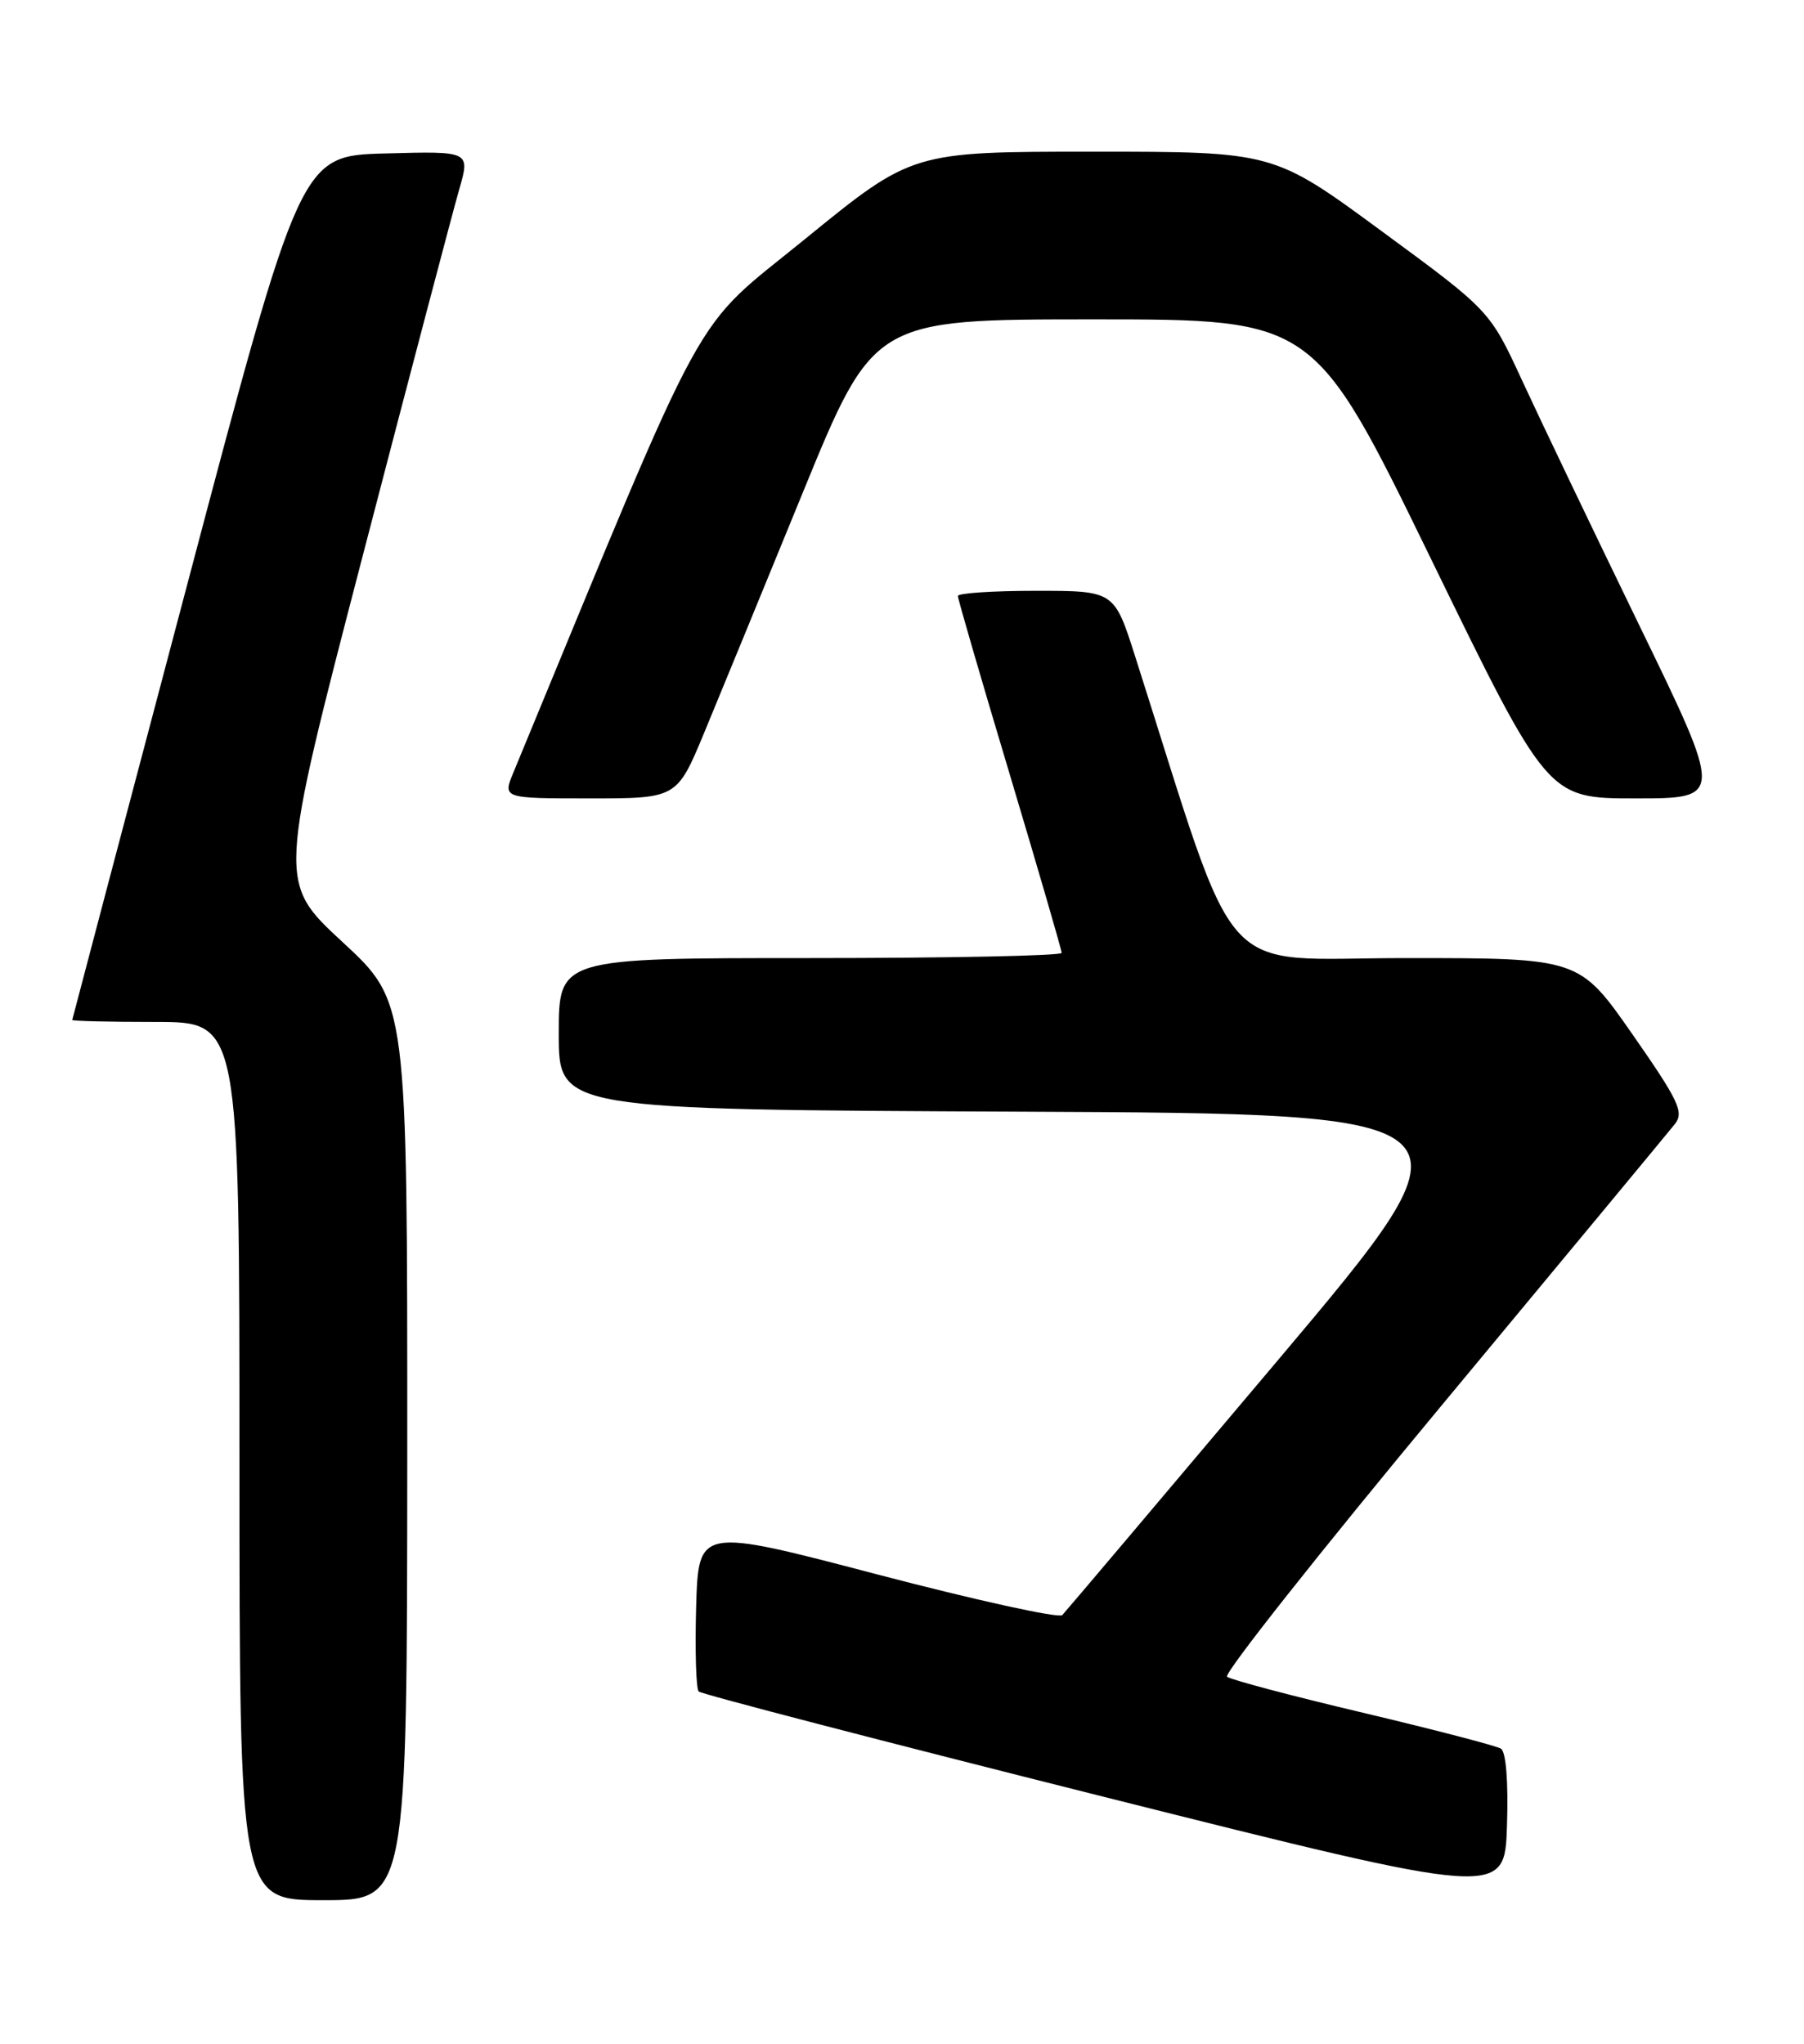 <?xml version="1.0" encoding="UTF-8" standalone="no"?>
<!DOCTYPE svg PUBLIC "-//W3C//DTD SVG 1.1//EN" "http://www.w3.org/Graphics/SVG/1.1/DTD/svg11.dtd" >
<svg xmlns="http://www.w3.org/2000/svg" xmlns:xlink="http://www.w3.org/1999/xlink" version="1.1" viewBox="0 0 226 256">
 <g >
 <path fill="currentColor"
d=" M 51.02 181.75 C 51.03 125.50 51.03 125.50 42.92 118.00 C 34.80 110.50 34.80 110.50 45.47 69.50 C 51.34 46.95 56.77 26.35 57.53 23.72 C 58.91 18.93 58.91 18.93 48.29 19.22 C 37.66 19.50 37.66 19.50 23.38 73.50 C 15.52 103.20 9.07 127.61 9.05 127.75 C 9.02 127.89 13.72 128.00 19.50 128.00 C 30.00 128.00 30.00 128.00 30.00 183.00 C 30.00 238.00 30.00 238.00 40.50 238.00 C 51.00 238.00 51.00 238.00 51.02 181.75 Z  M 188.03 219.02 C 187.45 218.66 179.67 216.64 170.74 214.52 C 161.81 212.41 154.15 210.38 153.72 210.01 C 153.28 209.64 165.43 194.28 180.72 175.89 C 196.00 157.50 209.10 141.70 209.83 140.78 C 210.99 139.31 210.31 137.87 204.51 129.55 C 197.85 120.00 197.85 120.00 176.09 120.00 C 152.02 120.00 155.51 123.89 142.22 82.25 C 139.59 74.00 139.59 74.00 129.79 74.00 C 124.41 74.00 120.00 74.29 120.00 74.65 C 120.00 75.01 122.92 85.07 126.50 97.00 C 130.07 108.93 133.00 118.99 133.00 119.35 C 133.00 119.71 118.83 120.00 101.50 120.00 C 70.00 120.00 70.00 120.00 70.00 129.49 C 70.00 138.98 70.00 138.98 128.06 139.24 C 186.12 139.50 186.12 139.50 159.98 170.50 C 145.60 187.55 133.50 201.85 133.08 202.29 C 132.66 202.72 122.24 200.43 109.91 197.20 C 87.50 191.32 87.50 191.32 87.21 201.29 C 87.06 206.77 87.20 211.53 87.53 211.86 C 87.86 212.19 110.71 218.13 138.31 225.06 C 188.50 237.66 188.50 237.66 188.79 228.66 C 188.97 223.13 188.67 219.42 188.03 219.02 Z  M 88.23 91.75 C 90.11 87.21 95.66 73.71 100.55 61.75 C 109.45 40.00 109.45 40.00 137.05 40.00 C 164.65 40.00 164.65 40.00 179.27 70.00 C 193.89 100.00 193.89 100.00 204.89 100.00 C 215.90 100.00 215.90 100.00 205.33 78.25 C 199.52 66.29 192.94 52.54 190.71 47.71 C 186.65 38.91 186.65 38.91 173.10 28.96 C 159.55 19.00 159.55 19.00 136.92 19.00 C 114.28 19.00 114.28 19.00 100.89 29.91 C 86.31 41.79 89.28 36.37 64.32 96.75 C 62.97 100.00 62.97 100.00 73.89 100.00 C 84.80 100.00 84.80 100.00 88.23 91.75 Z "/>
</g>
</svg>